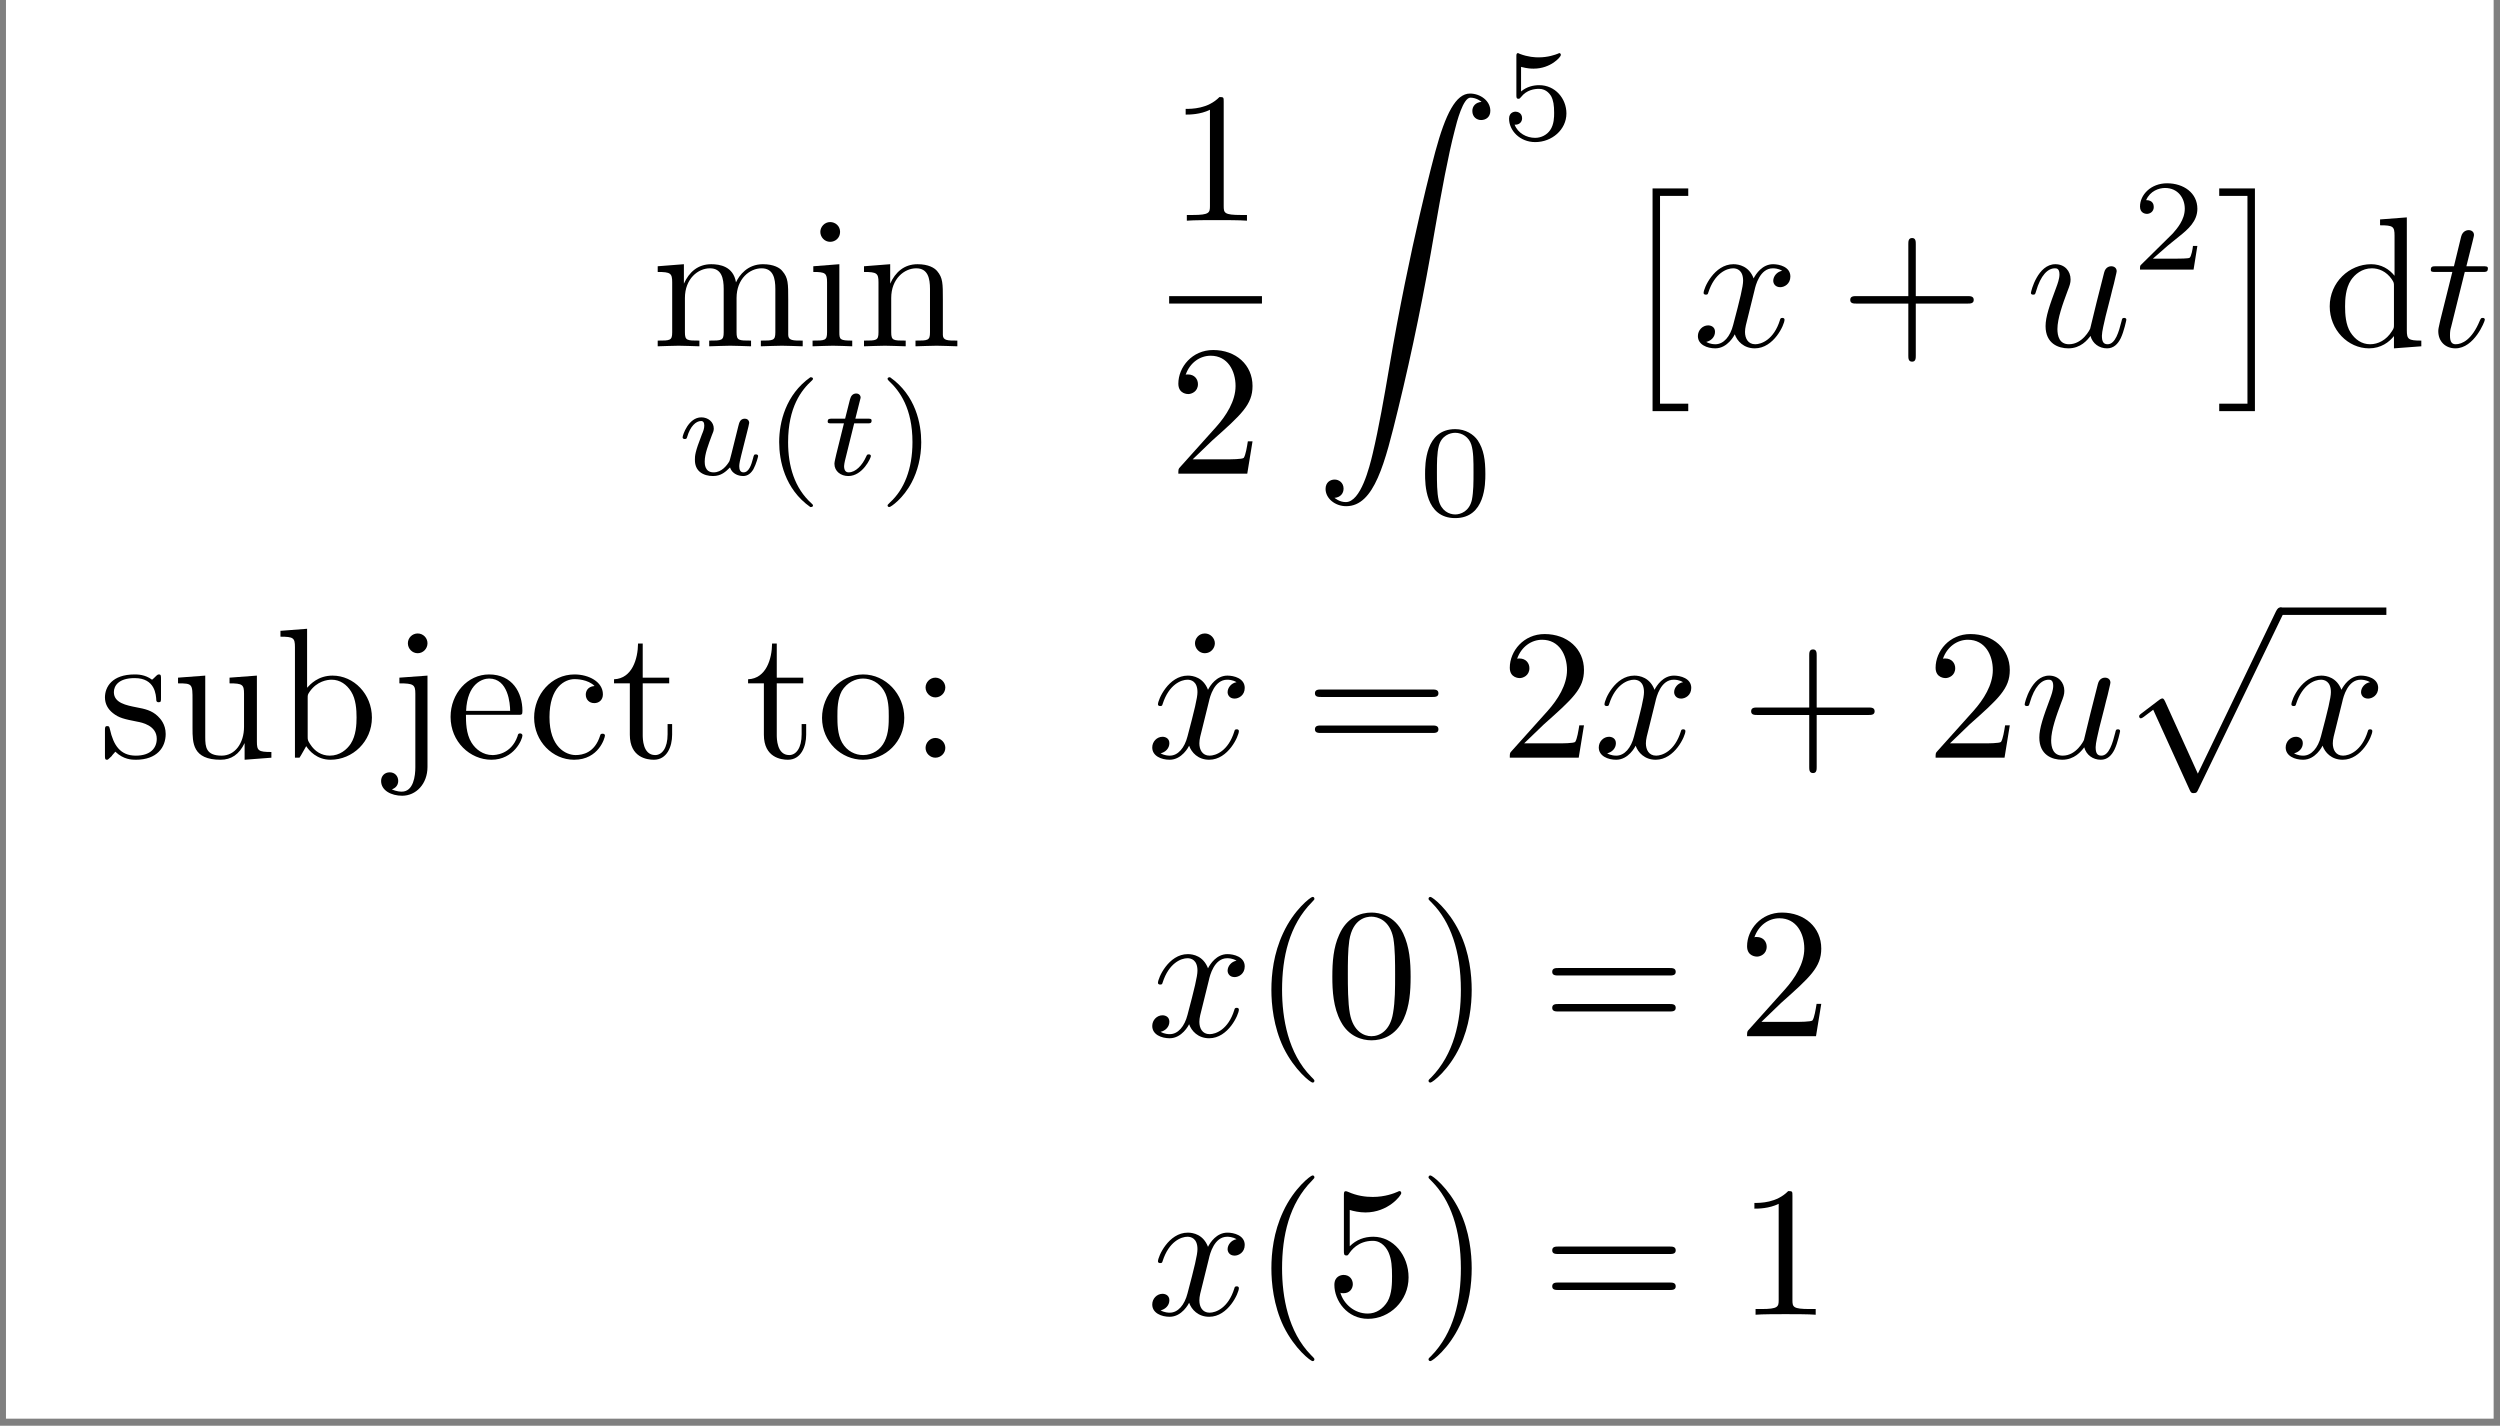 <?xml version="1.0" encoding="UTF-8"?>
<svg xmlns="http://www.w3.org/2000/svg" xmlns:xlink="http://www.w3.org/1999/xlink" width="266.956pt" height="152.245pt" viewBox="0 0 266.956 152.245" version="1.2">
<rect x="0" y="0" width="266.956" height="152.245" fill="#808080" stroke="none"/>
<defs>
<g>
<symbol overflow="visible" id="glyph0-0">
<path style="stroke:none;" d=""/>
</symbol>
<symbol overflow="visible" id="glyph0-1">
<path style="stroke:none;" d="M 2.188 -6.828 L 2.188 -1.5 C 2.188 -0.609 1.969 -0.609 0.641 -0.609 L 0.641 0 C 1.328 -0.016 2.344 -0.062 2.875 -0.062 C 3.391 -0.062 4.422 -0.016 5.094 0 L 5.094 -0.609 C 3.766 -0.609 3.547 -0.609 3.547 -1.5 L 3.547 -5.156 C 3.547 -7.219 4.953 -8.328 6.219 -8.328 C 7.469 -8.328 7.688 -7.25 7.688 -6.125 L 7.688 -1.5 C 7.688 -0.609 7.469 -0.609 6.141 -0.609 L 6.141 0 C 6.844 -0.016 7.859 -0.062 8.391 -0.062 C 8.906 -0.062 9.938 -0.016 10.609 0 L 10.609 -0.609 C 9.281 -0.609 9.062 -0.609 9.062 -1.5 L 9.062 -5.156 C 9.062 -7.219 10.469 -8.328 11.734 -8.328 C 12.984 -8.328 13.203 -7.25 13.203 -6.125 L 13.203 -1.5 C 13.203 -0.609 12.984 -0.609 11.656 -0.609 L 11.656 0 C 12.359 -0.016 13.359 -0.062 13.906 -0.062 C 14.422 -0.062 15.453 -0.016 16.125 0 L 16.125 -0.609 C 15.094 -0.609 14.594 -0.609 14.578 -1.203 L 14.578 -5 C 14.578 -6.703 14.578 -7.312 13.953 -8.031 C 13.688 -8.375 13.031 -8.766 11.875 -8.766 C 10.219 -8.766 9.344 -7.578 9 -6.828 C 8.719 -8.547 7.25 -8.766 6.359 -8.766 C 4.922 -8.766 3.984 -7.906 3.438 -6.688 L 3.438 -8.766 L 0.641 -8.547 L 0.641 -7.938 C 2.016 -7.938 2.188 -7.797 2.188 -6.828 Z M 2.188 -6.828 "/>
</symbol>
<symbol overflow="visible" id="glyph0-2">
<path style="stroke:none;" d="M 3.516 -8.766 L 0.734 -8.547 L 0.734 -7.938 C 2.016 -7.938 2.203 -7.812 2.203 -6.844 L 2.203 -1.5 C 2.203 -0.609 1.984 -0.609 0.656 -0.609 L 0.656 0 C 1.281 -0.016 2.359 -0.062 2.828 -0.062 C 3.531 -0.062 4.219 -0.016 4.891 0 L 4.891 -0.609 C 3.594 -0.609 3.516 -0.719 3.516 -1.484 Z M 3.594 -12.219 C 3.594 -12.844 3.094 -13.266 2.531 -13.266 C 1.922 -13.266 1.484 -12.734 1.484 -12.219 C 1.484 -11.672 1.922 -11.156 2.531 -11.156 C 3.094 -11.156 3.594 -11.578 3.594 -12.219 Z M 3.594 -12.219 "/>
</symbol>
<symbol overflow="visible" id="glyph0-3">
<path style="stroke:none;" d="M 2.188 -6.828 L 2.188 -1.5 C 2.188 -0.609 1.969 -0.609 0.641 -0.609 L 0.641 0 C 1.328 -0.016 2.344 -0.062 2.875 -0.062 C 3.391 -0.062 4.422 -0.016 5.094 0 L 5.094 -0.609 C 3.766 -0.609 3.547 -0.609 3.547 -1.5 L 3.547 -5.156 C 3.547 -7.219 4.953 -8.328 6.219 -8.328 C 7.469 -8.328 7.688 -7.25 7.688 -6.125 L 7.688 -1.5 C 7.688 -0.609 7.469 -0.609 6.141 -0.609 L 6.141 0 C 6.844 -0.016 7.859 -0.062 8.391 -0.062 C 8.906 -0.062 9.938 -0.016 10.609 0 L 10.609 -0.609 C 9.578 -0.609 9.078 -0.609 9.062 -1.203 L 9.062 -5 C 9.062 -6.703 9.062 -7.312 8.453 -8.031 C 8.172 -8.375 7.516 -8.766 6.359 -8.766 C 4.922 -8.766 3.984 -7.906 3.438 -6.688 L 3.438 -8.766 L 0.641 -8.547 L 0.641 -7.938 C 2.016 -7.938 2.188 -7.797 2.188 -6.828 Z M 2.188 -6.828 "/>
</symbol>
<symbol overflow="visible" id="glyph0-4">
<path style="stroke:none;" d="M 5.828 -12.688 C 5.828 -13.172 5.828 -13.203 5.375 -13.203 C 4.141 -11.938 2.406 -11.938 1.766 -11.938 L 1.766 -11.328 C 2.156 -11.328 3.328 -11.328 4.359 -11.844 L 4.359 -1.562 C 4.359 -0.859 4.297 -0.609 2.516 -0.609 L 1.891 -0.609 L 1.891 0 C 2.578 -0.062 4.297 -0.062 5.094 -0.062 C 5.891 -0.062 7.609 -0.062 8.312 0 L 8.312 -0.609 L 7.672 -0.609 C 5.891 -0.609 5.828 -0.828 5.828 -1.562 Z M 5.828 -12.688 "/>
</symbol>
<symbol overflow="visible" id="glyph0-5">
<path style="stroke:none;" d="M 2.516 -1.531 L 4.625 -3.562 C 7.719 -6.312 8.906 -7.375 8.906 -9.359 C 8.906 -11.625 7.125 -13.203 4.703 -13.203 C 2.453 -13.203 0.984 -11.375 0.984 -9.609 C 0.984 -8.5 1.984 -8.5 2.047 -8.5 C 2.375 -8.5 3.078 -8.75 3.078 -9.562 C 3.078 -10.078 2.719 -10.594 2.016 -10.594 C 1.859 -10.594 1.828 -10.594 1.766 -10.562 C 2.219 -11.859 3.297 -12.594 4.438 -12.594 C 6.25 -12.594 7.094 -10.984 7.094 -9.359 C 7.094 -7.766 6.109 -6.203 5.016 -4.984 L 1.203 -0.734 C 0.984 -0.516 0.984 -0.469 0.984 0 L 8.344 0 L 8.906 -3.453 L 8.406 -3.453 C 8.312 -2.859 8.172 -1.984 7.969 -1.688 C 7.828 -1.531 6.531 -1.531 6.094 -1.531 Z M 2.516 -1.531 "/>
</symbol>
<symbol overflow="visible" id="glyph0-6">
<path style="stroke:none;" d="M 8.109 -4.562 L 13.641 -4.562 C 13.922 -4.562 14.297 -4.562 14.297 -4.953 C 14.297 -5.359 13.922 -5.359 13.641 -5.359 L 8.109 -5.359 L 8.109 -10.906 C 8.109 -11.188 8.109 -11.562 7.719 -11.562 C 7.312 -11.562 7.312 -11.188 7.312 -10.906 L 7.312 -5.359 L 1.766 -5.359 C 1.484 -5.359 1.109 -5.359 1.109 -4.953 C 1.109 -4.562 1.484 -4.562 1.766 -4.562 L 7.312 -4.562 L 7.312 0.984 C 7.312 1.266 7.312 1.641 7.719 1.641 C 8.109 1.641 8.109 1.266 8.109 0.984 Z M 8.109 -4.562 "/>
</symbol>
<symbol overflow="visible" id="glyph0-7">
<path style="stroke:none;" d="M 7.531 -1.094 L 7.531 0.219 L 10.453 0 L 10.453 -0.609 C 9.062 -0.609 8.906 -0.75 8.906 -1.719 L 8.906 -13.766 L 6.047 -13.547 L 6.047 -12.922 C 7.438 -12.922 7.594 -12.797 7.594 -11.812 L 7.594 -7.531 C 7.016 -8.25 6.172 -8.766 5.094 -8.766 C 2.75 -8.766 0.672 -6.828 0.672 -4.266 C 0.672 -1.75 2.625 0.219 4.875 0.219 C 6.141 0.219 7.031 -0.453 7.531 -1.094 Z M 7.531 -6.406 L 7.531 -2.344 C 7.531 -1.984 7.531 -1.938 7.312 -1.609 C 6.719 -0.656 5.828 -0.219 4.984 -0.219 C 4.078 -0.219 3.375 -0.734 2.891 -1.484 C 2.375 -2.297 2.312 -3.438 2.312 -4.25 C 2.312 -4.984 2.359 -6.172 2.938 -7.062 C 3.344 -7.672 4.109 -8.328 5.172 -8.328 C 5.875 -8.328 6.703 -8.031 7.312 -7.141 C 7.531 -6.797 7.531 -6.766 7.531 -6.406 Z M 7.531 -6.406 "/>
</symbol>
<symbol overflow="visible" id="glyph0-8">
<path style="stroke:none;" d="M 4.125 -3.844 C 4.562 -3.766 6.188 -3.453 6.188 -2.016 C 6.188 -1.016 5.5 -0.219 3.953 -0.219 C 2.281 -0.219 1.562 -1.344 1.188 -3.031 C 1.125 -3.297 1.109 -3.375 0.906 -3.375 C 0.656 -3.375 0.656 -3.234 0.656 -2.875 L 0.656 -0.25 C 0.656 0.078 0.656 0.219 0.875 0.219 C 0.969 0.219 0.984 0.203 1.375 -0.172 C 1.406 -0.219 1.406 -0.25 1.766 -0.641 C 2.641 0.203 3.531 0.219 3.953 0.219 C 6.219 0.219 7.141 -1.109 7.141 -2.531 C 7.141 -3.594 6.547 -4.188 6.312 -4.422 C 5.656 -5.062 4.875 -5.219 4.047 -5.375 C 2.938 -5.594 1.609 -5.844 1.609 -7 C 1.609 -7.688 2.125 -8.5 3.828 -8.5 C 6.016 -8.5 6.109 -6.719 6.141 -6.109 C 6.172 -5.922 6.344 -5.922 6.391 -5.922 C 6.641 -5.922 6.641 -6.031 6.641 -6.406 L 6.641 -8.406 C 6.641 -8.75 6.641 -8.891 6.422 -8.891 C 6.328 -8.891 6.281 -8.891 6.031 -8.641 C 5.969 -8.562 5.766 -8.391 5.688 -8.328 C 4.938 -8.891 4.125 -8.891 3.828 -8.891 C 1.406 -8.891 0.656 -7.547 0.656 -6.438 C 0.656 -5.75 0.969 -5.188 1.5 -4.766 C 2.141 -4.25 2.703 -4.125 4.125 -3.844 Z M 4.125 -3.844 "/>
</symbol>
<symbol overflow="visible" id="glyph0-9">
<path style="stroke:none;" d="M 7.75 -1.562 L 7.75 0.219 L 10.609 0 L 10.609 -0.609 C 9.219 -0.609 9.062 -0.75 9.062 -1.719 L 9.062 -8.766 L 6.141 -8.547 L 6.141 -7.938 C 7.531 -7.938 7.688 -7.797 7.688 -6.828 L 7.688 -3.297 C 7.688 -1.562 6.734 -0.219 5.297 -0.219 C 3.625 -0.219 3.547 -1.156 3.547 -2.188 L 3.547 -8.766 L 0.641 -8.547 L 0.641 -7.938 C 2.188 -7.938 2.188 -7.875 2.188 -6.109 L 2.188 -3.141 C 2.188 -1.594 2.188 0.219 5.188 0.219 C 6.312 0.219 7.172 -0.344 7.75 -1.562 Z M 7.75 -1.562 "/>
</symbol>
<symbol overflow="visible" id="glyph0-10">
<path style="stroke:none;" d="M 3.406 -7.469 L 3.406 -13.766 L 0.562 -13.547 L 0.562 -12.922 C 1.938 -12.922 2.109 -12.797 2.109 -11.812 L 2.109 0 L 2.594 0 C 2.625 -0.016 2.781 -0.297 3.312 -1.234 C 3.609 -0.766 4.438 0.219 5.906 0.219 C 8.266 0.219 10.328 -1.719 10.328 -4.281 C 10.328 -6.797 8.391 -8.766 6.125 -8.766 C 4.578 -8.766 3.734 -7.828 3.406 -7.469 Z M 3.469 -2.266 L 3.469 -6.344 C 3.469 -6.719 3.469 -6.734 3.688 -7.062 C 4.469 -8.172 5.547 -8.328 6.031 -8.328 C 6.922 -8.328 7.641 -7.812 8.109 -7.062 C 8.625 -6.25 8.688 -5.109 8.688 -4.297 C 8.688 -3.562 8.641 -2.375 8.062 -1.484 C 7.656 -0.875 6.906 -0.219 5.828 -0.219 C 4.938 -0.219 4.219 -0.688 3.75 -1.422 C 3.469 -1.844 3.469 -1.906 3.469 -2.266 Z M 3.469 -2.266 "/>
</symbol>
<symbol overflow="visible" id="glyph0-11">
<path style="stroke:none;" d="M 4.156 -8.766 L 1.156 -8.547 L 1.156 -7.938 C 2.672 -7.938 2.859 -7.797 2.859 -6.828 L 2.859 1.031 C 2.859 1.922 2.672 3.625 1.406 3.625 C 1.312 3.625 0.859 3.625 0.344 3.375 C 0.641 3.297 1.031 3.016 1.031 2.484 C 1.031 1.969 0.672 1.562 0.125 1.562 C -0.438 1.562 -0.797 1.969 -0.797 2.484 C -0.797 3.516 0.312 4.062 1.453 4.062 C 2.938 4.062 4.156 2.797 4.156 0.984 Z M 4.156 -12.219 C 4.156 -12.797 3.688 -13.266 3.109 -13.266 C 2.531 -13.266 2.062 -12.797 2.062 -12.219 C 2.062 -11.641 2.531 -11.156 3.109 -11.156 C 3.688 -11.156 4.156 -11.641 4.156 -12.219 Z M 4.156 -12.219 "/>
</symbol>
<symbol overflow="visible" id="glyph0-12">
<path style="stroke:none;" d="M 2.219 -5 C 2.344 -7.953 4 -8.453 4.672 -8.453 C 6.719 -8.453 6.922 -5.766 6.922 -5 Z M 2.203 -4.578 L 7.734 -4.578 C 8.172 -4.578 8.234 -4.578 8.234 -5 C 8.234 -6.953 7.156 -8.891 4.672 -8.891 C 2.375 -8.891 0.562 -6.844 0.562 -4.359 C 0.562 -1.703 2.641 0.219 4.922 0.219 C 7.344 0.219 8.234 -1.984 8.234 -2.359 C 8.234 -2.562 8.062 -2.594 7.969 -2.594 C 7.797 -2.594 7.75 -2.484 7.719 -2.312 C 7.016 -0.281 5.234 -0.281 5.031 -0.281 C 4.047 -0.281 3.25 -0.875 2.797 -1.609 C 2.203 -2.562 2.203 -3.859 2.203 -4.578 Z M 2.203 -4.578 "/>
</symbol>
<symbol overflow="visible" id="glyph0-13">
<path style="stroke:none;" d="M 2.312 -4.328 C 2.312 -7.547 3.953 -8.391 5 -8.391 C 5.172 -8.391 6.422 -8.375 7.125 -7.656 C 6.312 -7.594 6.188 -7 6.188 -6.734 C 6.188 -6.219 6.547 -5.828 7.094 -5.828 C 7.609 -5.828 8.016 -6.172 8.016 -6.766 C 8.016 -8.109 6.5 -8.891 4.984 -8.891 C 2.5 -8.891 0.672 -6.734 0.672 -4.281 C 0.672 -1.75 2.641 0.219 4.938 0.219 C 7.594 0.219 8.234 -2.156 8.234 -2.359 C 8.234 -2.562 8.031 -2.562 7.969 -2.562 C 7.797 -2.562 7.75 -2.484 7.719 -2.359 C 7.141 -0.516 5.844 -0.281 5.109 -0.281 C 4.062 -0.281 2.312 -1.125 2.312 -4.328 Z M 2.312 -4.328 "/>
</symbol>
<symbol overflow="visible" id="glyph0-14">
<path style="stroke:none;" d="M 3.438 -7.938 L 6.266 -7.938 L 6.266 -8.547 L 3.438 -8.547 L 3.438 -12.188 L 2.938 -12.188 C 2.922 -10.562 2.312 -8.453 0.375 -8.375 L 0.375 -7.938 L 2.062 -7.938 L 2.062 -2.453 C 2.062 -0.016 3.906 0.219 4.625 0.219 C 6.031 0.219 6.578 -1.188 6.578 -2.453 L 6.578 -3.594 L 6.094 -3.594 L 6.094 -2.5 C 6.094 -1.031 5.5 -0.281 4.766 -0.281 C 3.438 -0.281 3.438 -2.078 3.438 -2.422 Z M 3.438 -7.938 "/>
</symbol>
<symbol overflow="visible" id="glyph0-15">
<path style="stroke:none;" d="M 9.344 -4.25 C 9.344 -6.781 7.359 -8.891 4.953 -8.891 C 2.484 -8.891 0.562 -6.719 0.562 -4.25 C 0.562 -1.688 2.625 0.219 4.938 0.219 C 7.344 0.219 9.344 -1.719 9.344 -4.25 Z M 4.953 -0.281 C 4.109 -0.281 3.234 -0.688 2.703 -1.609 C 2.203 -2.484 2.203 -3.688 2.203 -4.406 C 2.203 -5.172 2.203 -6.25 2.672 -7.125 C 3.219 -8.031 4.141 -8.453 4.938 -8.453 C 5.812 -8.453 6.656 -8.016 7.172 -7.156 C 7.688 -6.312 7.688 -5.156 7.688 -4.406 C 7.688 -3.688 7.688 -2.625 7.25 -1.75 C 6.828 -0.859 5.953 -0.281 4.953 -0.281 Z M 4.953 -0.281 "/>
</symbol>
<symbol overflow="visible" id="glyph0-16">
<path style="stroke:none;" d="M 3.812 -7.5 C 3.812 -8.062 3.328 -8.547 2.75 -8.547 C 2.188 -8.547 1.703 -8.062 1.703 -7.5 C 1.703 -6.922 2.188 -6.438 2.75 -6.438 C 3.328 -6.438 3.812 -6.922 3.812 -7.5 Z M 3.812 -1.047 C 3.812 -1.625 3.328 -2.109 2.75 -2.109 C 2.188 -2.109 1.703 -1.625 1.703 -1.047 C 1.703 -0.469 2.188 0 2.75 0 C 3.328 0 3.812 -0.469 3.812 -1.047 Z M 3.812 -1.047 "/>
</symbol>
<symbol overflow="visible" id="glyph0-17">
<path style="stroke:none;" d="M 3.812 -12.219 C 3.812 -12.75 3.344 -13.266 2.75 -13.266 C 2.078 -13.266 1.688 -12.703 1.688 -12.219 C 1.688 -11.672 2.141 -11.156 2.734 -11.156 C 3.406 -11.156 3.812 -11.719 3.812 -12.219 Z M 3.812 -12.219 "/>
</symbol>
<symbol overflow="visible" id="glyph0-18">
<path style="stroke:none;" d="M 13.625 -6.484 C 13.922 -6.484 14.297 -6.484 14.297 -6.875 C 14.297 -7.281 13.922 -7.281 13.641 -7.281 L 1.766 -7.281 C 1.484 -7.281 1.109 -7.281 1.109 -6.875 C 1.109 -6.484 1.484 -6.484 1.781 -6.484 Z M 13.641 -2.641 C 13.922 -2.641 14.297 -2.641 14.297 -3.031 C 14.297 -3.438 13.922 -3.438 13.625 -3.438 L 1.781 -3.438 C 1.484 -3.438 1.109 -3.438 1.109 -3.031 C 1.109 -2.641 1.484 -2.641 1.766 -2.641 Z M 13.641 -2.641 "/>
</symbol>
<symbol overflow="visible" id="glyph0-19">
<path style="stroke:none;" d="M 6.562 4.766 C 6.562 4.703 6.562 4.656 6.219 4.328 C 3.75 1.828 3.109 -1.922 3.109 -4.953 C 3.109 -8.406 3.859 -11.859 6.312 -14.328 C 6.562 -14.578 6.562 -14.609 6.562 -14.672 C 6.562 -14.812 6.484 -14.875 6.359 -14.875 C 6.172 -14.875 4.375 -13.516 3.219 -11 C 2.203 -8.828 1.969 -6.625 1.969 -4.953 C 1.969 -3.406 2.188 -1.016 3.266 1.234 C 4.469 3.672 6.172 4.953 6.359 4.953 C 6.484 4.953 6.562 4.891 6.562 4.766 Z M 6.562 4.766 "/>
</symbol>
<symbol overflow="visible" id="glyph0-20">
<path style="stroke:none;" d="M 9.125 -6.344 C 9.125 -7.938 9.016 -9.516 8.328 -10.984 C 7.422 -12.891 5.797 -13.203 4.953 -13.203 C 3.766 -13.203 2.312 -12.688 1.5 -10.844 C 0.875 -9.484 0.766 -7.938 0.766 -6.344 C 0.766 -4.859 0.859 -3.078 1.672 -1.562 C 2.516 0.047 3.969 0.438 4.938 0.438 C 6.016 0.438 7.516 0.016 8.391 -1.859 C 9.016 -3.234 9.125 -4.781 9.125 -6.344 Z M 4.938 0 C 4.156 0 3 -0.5 2.641 -2.406 C 2.422 -3.594 2.422 -5.406 2.422 -6.578 C 2.422 -7.859 2.422 -9.156 2.578 -10.234 C 2.953 -12.594 4.438 -12.766 4.938 -12.766 C 5.594 -12.766 6.906 -12.406 7.281 -10.453 C 7.469 -9.344 7.469 -7.828 7.469 -6.578 C 7.469 -5.094 7.469 -3.75 7.25 -2.484 C 6.953 -0.594 5.828 0 4.938 0 Z M 4.938 0 "/>
</symbol>
<symbol overflow="visible" id="glyph0-21">
<path style="stroke:none;" d="M 5.734 -4.953 C 5.734 -6.5 5.516 -8.906 4.422 -11.141 C 3.234 -13.578 1.531 -14.875 1.328 -14.875 C 1.203 -14.875 1.125 -14.797 1.125 -14.672 C 1.125 -14.609 1.125 -14.578 1.5 -14.219 C 3.453 -12.25 4.578 -9.094 4.578 -4.953 C 4.578 -1.562 3.844 1.922 1.391 4.422 C 1.125 4.656 1.125 4.703 1.125 4.766 C 1.125 4.875 1.203 4.953 1.328 4.953 C 1.531 4.953 3.312 3.609 4.484 1.094 C 5.5 -1.094 5.734 -3.297 5.734 -4.953 Z M 5.734 -4.953 "/>
</symbol>
<symbol overflow="visible" id="glyph0-22">
<path style="stroke:none;" d="M 8.906 -3.984 C 8.906 -6.344 7.281 -8.328 5.141 -8.328 C 4.188 -8.328 3.328 -8.016 2.625 -7.312 L 2.625 -11.188 C 3.016 -11.062 3.672 -10.922 4.297 -10.922 C 6.734 -10.922 8.125 -12.734 8.125 -12.984 C 8.125 -13.109 8.062 -13.203 7.938 -13.203 C 7.906 -13.203 7.875 -13.203 7.766 -13.141 C 7.375 -12.969 6.406 -12.578 5.078 -12.578 C 4.281 -12.578 3.375 -12.703 2.438 -13.125 C 2.281 -13.188 2.234 -13.188 2.203 -13.188 C 2 -13.188 2 -13.031 2 -12.703 L 2 -6.844 C 2 -6.484 2 -6.328 2.281 -6.328 C 2.422 -6.328 2.453 -6.391 2.531 -6.5 C 2.75 -6.828 3.484 -7.891 5.094 -7.891 C 6.125 -7.891 6.625 -6.984 6.781 -6.625 C 7.094 -5.891 7.141 -5.109 7.141 -4.125 C 7.141 -3.438 7.141 -2.234 6.656 -1.406 C 6.188 -0.641 5.453 -0.125 4.547 -0.125 C 3.094 -0.125 1.969 -1.172 1.625 -2.344 C 1.688 -2.312 1.75 -2.297 1.969 -2.297 C 2.625 -2.297 2.953 -2.797 2.953 -3.266 C 2.953 -3.75 2.625 -4.25 1.969 -4.25 C 1.688 -4.25 0.984 -4.109 0.984 -3.188 C 0.984 -1.484 2.359 0.438 4.578 0.438 C 6.875 0.438 8.906 -1.469 8.906 -3.984 Z M 8.906 -3.984 "/>
</symbol>
<symbol overflow="visible" id="glyph1-0">
<path style="stroke:none;" d=""/>
</symbol>
<symbol overflow="visible" id="glyph1-1">
<path style="stroke:none;" d="M 5.875 -2.25 C 5.797 -1.969 5.672 -1.438 5.641 -1.422 C 5.391 -1 4.828 -0.25 3.969 -0.25 C 3.016 -0.25 3.016 -1.156 3.016 -1.406 C 3.016 -2.219 3.406 -3.203 3.781 -4.219 C 3.906 -4.5 3.984 -4.703 3.984 -4.922 C 3.984 -5.641 3.375 -6.125 2.656 -6.125 C 1.281 -6.125 0.656 -4.219 0.656 -4 C 0.656 -3.812 0.844 -3.812 0.891 -3.812 C 1.078 -3.812 1.094 -3.891 1.141 -4.031 C 1.469 -5.172 2.078 -5.734 2.625 -5.734 C 2.859 -5.734 2.969 -5.578 2.969 -5.25 C 2.969 -4.922 2.859 -4.641 2.719 -4.312 C 1.969 -2.406 1.969 -2 1.969 -1.625 C 1.969 -1.391 1.969 -0.75 2.484 -0.312 C 2.891 0.031 3.422 0.141 3.906 0.141 C 4.781 0.141 5.266 -0.328 5.719 -0.781 C 6.016 0.109 6.953 0.141 7.125 0.141 C 7.594 0.141 7.953 -0.141 8.219 -0.594 C 8.516 -1.141 8.719 -1.938 8.719 -1.984 C 8.719 -2.172 8.516 -2.172 8.484 -2.172 C 8.281 -2.172 8.266 -2.109 8.172 -1.734 C 8 -1.078 7.75 -0.25 7.156 -0.25 C 6.797 -0.25 6.703 -0.562 6.703 -0.922 C 6.703 -1.172 6.812 -1.672 6.906 -2.031 C 7 -2.406 7.141 -2.969 7.219 -3.281 L 7.531 -4.516 C 7.625 -4.859 7.766 -5.469 7.766 -5.531 C 7.766 -5.812 7.547 -5.984 7.312 -5.984 C 6.797 -5.984 6.703 -5.578 6.594 -5.141 Z M 5.875 -2.25 "/>
</symbol>
<symbol overflow="visible" id="glyph1-2">
<path style="stroke:none;" d="M 3.406 -5.484 L 4.828 -5.484 C 5.094 -5.484 5.266 -5.484 5.266 -5.781 C 5.266 -5.984 5.094 -5.984 4.859 -5.984 L 3.531 -5.984 L 4.047 -8.031 C 4.062 -8.109 4.094 -8.172 4.094 -8.234 C 4.094 -8.484 3.906 -8.672 3.625 -8.672 C 3.281 -8.672 3.062 -8.438 2.969 -8.078 C 2.875 -7.734 3.047 -8.391 2.438 -5.984 L 1.031 -5.984 C 0.766 -5.984 0.578 -5.984 0.578 -5.672 C 0.578 -5.484 0.75 -5.484 1 -5.484 L 2.312 -5.484 L 1.5 -2.203 C 1.422 -1.859 1.297 -1.359 1.297 -1.172 C 1.297 -0.359 1.984 0.141 2.781 0.141 C 4.312 0.141 5.188 -1.797 5.188 -1.984 C 5.188 -2.172 5.016 -2.172 4.969 -2.172 C 4.797 -2.172 4.781 -2.141 4.672 -1.906 C 4.281 -1.031 3.578 -0.25 2.812 -0.25 C 2.531 -0.25 2.328 -0.438 2.328 -0.922 C 2.328 -1.062 2.391 -1.359 2.422 -1.5 Z M 3.406 -5.484 "/>
</symbol>
<symbol overflow="visible" id="glyph2-0">
<path style="stroke:none;" d=""/>
</symbol>
<symbol overflow="visible" id="glyph2-1">
<path style="stroke:none;" d="M 4.922 -10.406 C 2.297 -8.547 1.594 -5.609 1.594 -3.484 C 1.594 -1.531 2.172 1.516 4.922 3.453 C 5.031 3.453 5.203 3.453 5.203 3.281 C 5.203 3.203 5.156 3.172 5.062 3.078 C 3.219 1.422 2.547 -0.938 2.547 -3.469 C 2.547 -7.219 3.969 -9.047 5.109 -10.078 C 5.156 -10.125 5.203 -10.172 5.203 -10.234 C 5.203 -10.406 5.031 -10.406 4.922 -10.406 Z M 4.922 -10.406 "/>
</symbol>
<symbol overflow="visible" id="glyph2-2">
<path style="stroke:none;" d="M 1.25 -10.406 C 1.156 -10.406 0.984 -10.406 0.984 -10.234 C 0.984 -10.172 1.031 -10.125 1.109 -10.031 C 2.297 -8.938 3.641 -7.062 3.641 -3.484 C 3.641 -0.578 2.734 1.609 1.234 2.969 C 1 3.203 0.984 3.219 0.984 3.281 C 0.984 3.359 1.031 3.453 1.172 3.453 C 1.328 3.453 2.656 2.547 3.562 0.812 C 4.172 -0.344 4.578 -1.844 4.578 -3.469 C 4.578 -5.422 4 -8.469 1.25 -10.406 Z M 1.25 -10.406 "/>
</symbol>
<symbol overflow="visible" id="glyph2-3">
<path style="stroke:none;" d="M 2.156 -7.75 C 2.859 -7.562 3.281 -7.562 3.5 -7.562 C 5.328 -7.562 6.406 -8.812 6.406 -9.016 C 6.406 -9.172 6.312 -9.219 6.25 -9.219 C 6.219 -9.219 6.188 -9.219 6.125 -9.172 C 5.797 -9.047 5.062 -8.766 4.031 -8.766 C 3.656 -8.766 2.906 -8.797 2.016 -9.141 C 1.875 -9.219 1.844 -9.219 1.828 -9.219 C 1.656 -9.219 1.656 -9.062 1.656 -8.844 L 1.656 -4.75 C 1.656 -4.516 1.656 -4.344 1.875 -4.344 C 2 -4.344 2.016 -4.375 2.156 -4.531 C 2.75 -5.297 3.594 -5.406 4.078 -5.406 C 4.906 -5.406 5.281 -4.75 5.359 -4.641 C 5.609 -4.172 5.688 -3.656 5.688 -2.844 C 5.688 -2.422 5.688 -1.609 5.266 -1 C 4.922 -0.5 4.328 -0.172 3.656 -0.172 C 2.75 -0.172 1.812 -0.672 1.469 -1.578 C 2 -1.547 2.266 -1.891 2.266 -2.266 C 2.266 -2.859 1.75 -2.969 1.562 -2.969 C 1.547 -2.969 0.875 -2.969 0.875 -2.219 C 0.875 -0.969 2.016 0.281 3.672 0.281 C 5.453 0.281 7 -1.047 7 -2.781 C 7 -4.359 5.812 -5.797 4.094 -5.797 C 3.484 -5.797 2.766 -5.641 2.156 -5.125 Z M 2.156 -7.75 "/>
</symbol>
<symbol overflow="visible" id="glyph2-4">
<path style="stroke:none;" d="M 7.156 -4.422 C 7.156 -5.953 6.984 -7.047 6.344 -8.016 C 5.906 -8.656 5.047 -9.219 3.938 -9.219 C 0.719 -9.219 0.719 -5.422 0.719 -4.422 C 0.719 -3.422 0.719 0.281 3.938 0.281 C 7.156 0.281 7.156 -3.422 7.156 -4.422 Z M 3.938 -0.109 C 3.297 -0.109 2.453 -0.484 2.172 -1.625 C 1.984 -2.438 1.984 -3.578 1.984 -4.609 C 1.984 -5.625 1.984 -6.672 2.188 -7.438 C 2.484 -8.531 3.375 -8.828 3.938 -8.828 C 4.688 -8.828 5.406 -8.359 5.656 -7.562 C 5.891 -6.812 5.891 -5.812 5.891 -4.609 C 5.891 -3.578 5.891 -2.547 5.719 -1.672 C 5.438 -0.422 4.5 -0.109 3.938 -0.109 Z M 3.938 -0.109 "/>
</symbol>
<symbol overflow="visible" id="glyph2-5">
<path style="stroke:none;" d="M 7 -2.531 L 6.531 -2.531 C 6.5 -2.219 6.359 -1.406 6.172 -1.266 C 6.062 -1.172 5 -1.172 4.797 -1.172 L 2.25 -1.172 C 3.703 -2.469 4.188 -2.859 5.016 -3.516 C 6.047 -4.328 7 -5.188 7 -6.5 C 7 -8.188 5.531 -9.219 3.766 -9.219 C 2.047 -9.219 0.875 -8 0.875 -6.734 C 0.875 -6.016 1.469 -5.953 1.609 -5.953 C 1.938 -5.953 2.344 -6.188 2.344 -6.688 C 2.344 -6.938 2.25 -7.422 1.531 -7.422 C 1.953 -8.406 2.906 -8.719 3.547 -8.719 C 4.938 -8.719 5.656 -7.625 5.656 -6.5 C 5.656 -5.297 4.797 -4.344 4.359 -3.844 L 1.016 -0.547 C 0.875 -0.422 0.875 -0.391 0.875 0 L 6.594 0 Z M 7 -2.531 "/>
</symbol>
<symbol overflow="visible" id="glyph3-0">
<path style="stroke:none;" d=""/>
</symbol>
<symbol overflow="visible" id="glyph3-1">
<path style="stroke:none;" d="M 2.062 43.172 C 2.703 43.125 3.031 42.688 3.031 42.188 C 3.031 41.547 2.531 41.219 2.078 41.219 C 1.609 41.219 1.109 41.516 1.109 42.219 C 1.109 43.219 2.109 44.062 3.312 44.062 C 6.328 44.062 7.453 39.422 8.859 33.672 C 10.391 27.406 11.672 21.078 12.75 14.719 C 13.484 10.484 14.219 6.531 14.891 3.969 C 15.125 3 15.797 0.438 16.578 0.438 C 17.188 0.438 17.688 0.812 17.766 0.891 C 17.109 0.938 16.781 1.375 16.781 1.859 C 16.781 2.516 17.266 2.828 17.719 2.828 C 18.203 2.828 18.703 2.531 18.703 1.844 C 18.703 0.766 17.625 0 16.531 0 C 15.031 0 13.922 2.156 12.828 6.203 C 12.766 6.422 10.078 16.375 7.891 29.344 C 7.375 32.375 6.797 35.688 6.141 38.453 C 5.797 39.891 4.875 43.625 3.266 43.625 C 2.562 43.625 2.078 43.172 2.062 43.172 Z M 2.062 43.172 "/>
</symbol>
<symbol overflow="visible" id="glyph3-2">
<path style="stroke:none;" d="M 4 22.984 L 7.812 22.984 L 7.812 22.188 L 4.797 22.188 L 4.797 0 L 7.812 0 L 7.812 -0.797 L 4 -0.797 Z M 4 22.984 "/>
</symbol>
<symbol overflow="visible" id="glyph3-3">
<path style="stroke:none;" d="M 4.25 22.984 L 4.25 -0.797 L 0.438 -0.797 L 0.438 0 L 3.453 0 L 3.453 22.188 L 0.438 22.188 L 0.438 22.984 Z M 4.25 22.984 "/>
</symbol>
<symbol overflow="visible" id="glyph4-0">
<path style="stroke:none;" d=""/>
</symbol>
<symbol overflow="visible" id="glyph4-1">
<path style="stroke:none;" d="M 6.625 -5.984 C 6.734 -6.5 7.203 -8.328 8.578 -8.328 C 8.688 -8.328 9.156 -8.328 9.578 -8.062 C 9.016 -7.969 8.625 -7.469 8.625 -7 C 8.625 -6.688 8.844 -6.312 9.375 -6.312 C 9.812 -6.312 10.453 -6.656 10.453 -7.453 C 10.453 -8.484 9.281 -8.766 8.609 -8.766 C 7.453 -8.766 6.766 -7.719 6.531 -7.25 C 6.031 -8.562 4.953 -8.766 4.375 -8.766 C 2.312 -8.766 1.188 -6.203 1.188 -5.703 C 1.188 -5.516 1.391 -5.516 1.422 -5.516 C 1.594 -5.516 1.641 -5.547 1.688 -5.734 C 2.359 -7.828 3.672 -8.328 4.344 -8.328 C 4.719 -8.328 5.406 -8.156 5.406 -7 C 5.406 -6.391 5.078 -5.062 4.344 -2.281 C 4.031 -1.047 3.328 -0.219 2.453 -0.219 C 2.344 -0.219 1.891 -0.219 1.469 -0.469 C 1.969 -0.578 2.406 -0.984 2.406 -1.547 C 2.406 -2.078 1.969 -2.234 1.672 -2.234 C 1.078 -2.234 0.578 -1.719 0.578 -1.094 C 0.578 -0.172 1.562 0.219 2.438 0.219 C 3.75 0.219 4.469 -1.172 4.516 -1.281 C 4.766 -0.562 5.469 0.219 6.656 0.219 C 8.703 0.219 9.828 -2.344 9.828 -2.828 C 9.828 -3.031 9.656 -3.031 9.594 -3.031 C 9.422 -3.031 9.375 -2.953 9.344 -2.812 C 8.688 -0.688 7.344 -0.219 6.703 -0.219 C 5.922 -0.219 5.609 -0.859 5.609 -1.531 C 5.609 -1.969 5.734 -2.406 5.953 -3.266 Z M 6.625 -5.984 "/>
</symbol>
<symbol overflow="visible" id="glyph4-2">
<path style="stroke:none;" d="M 6.938 -1.109 C 7.156 -0.297 7.859 0.219 8.703 0.219 C 9.406 0.219 9.859 -0.234 10.172 -0.875 C 10.516 -1.594 10.766 -2.797 10.766 -2.828 C 10.766 -3.031 10.594 -3.031 10.531 -3.031 C 10.328 -3.031 10.312 -2.953 10.25 -2.672 C 9.969 -1.562 9.594 -0.219 8.766 -0.219 C 8.344 -0.219 8.156 -0.469 8.156 -1.125 C 8.156 -1.562 8.391 -2.5 8.547 -3.188 L 9.094 -5.328 C 9.156 -5.625 9.359 -6.391 9.438 -6.688 C 9.531 -7.141 9.734 -7.891 9.734 -8.016 C 9.734 -8.375 9.453 -8.547 9.156 -8.547 C 9.062 -8.547 8.547 -8.531 8.391 -7.859 C 8.016 -6.406 7.141 -2.938 6.906 -1.891 C 6.875 -1.797 6.094 -0.219 4.641 -0.219 C 3.609 -0.219 3.406 -1.109 3.406 -1.844 C 3.406 -2.953 3.969 -4.516 4.484 -5.891 C 4.719 -6.484 4.812 -6.766 4.812 -7.141 C 4.812 -8.031 4.188 -8.766 3.188 -8.766 C 1.312 -8.766 0.578 -5.891 0.578 -5.703 C 0.578 -5.516 0.766 -5.516 0.812 -5.516 C 1.016 -5.516 1.031 -5.547 1.125 -5.875 C 1.625 -7.594 2.375 -8.328 3.141 -8.328 C 3.312 -8.328 3.625 -8.312 3.625 -7.672 C 3.625 -7.203 3.406 -6.625 3.297 -6.328 C 2.562 -4.359 2.141 -3.141 2.141 -2.156 C 2.141 -0.281 3.516 0.219 4.578 0.219 C 5.891 0.219 6.609 -0.672 6.938 -1.109 Z M 6.938 -1.109 "/>
</symbol>
<symbol overflow="visible" id="glyph4-3">
<path style="stroke:none;" d="M 4.078 -7.938 L 5.953 -7.938 C 6.344 -7.938 6.547 -7.938 6.547 -8.328 C 6.547 -8.547 6.344 -8.547 5.984 -8.547 L 4.25 -8.547 C 4.953 -11.359 5.062 -11.766 5.062 -11.875 C 5.062 -12.219 4.812 -12.406 4.484 -12.406 C 4.422 -12.406 3.859 -12.391 3.688 -11.703 L 2.922 -8.547 L 1.047 -8.547 C 0.656 -8.547 0.453 -8.547 0.453 -8.172 C 0.453 -7.938 0.609 -7.938 1.016 -7.938 L 2.75 -7.938 C 1.328 -2.297 1.25 -1.969 1.25 -1.609 C 1.25 -0.531 2 0.219 3.078 0.219 C 5.094 0.219 6.219 -2.672 6.219 -2.828 C 6.219 -3.031 6.062 -3.031 5.984 -3.031 C 5.812 -3.031 5.797 -2.969 5.688 -2.75 C 4.844 -0.688 3.781 -0.219 3.109 -0.219 C 2.703 -0.219 2.5 -0.469 2.5 -1.125 C 2.5 -1.609 2.531 -1.75 2.625 -2.078 Z M 4.078 -7.938 "/>
</symbol>
<symbol overflow="visible" id="glyph5-0">
<path style="stroke:none;" d=""/>
</symbol>
<symbol overflow="visible" id="glyph5-1">
<path style="stroke:none;" d="M 7.719 16.953 L 4.219 9.234 C 4.078 8.922 3.984 8.922 3.922 8.922 C 3.906 8.922 3.812 8.922 3.594 9.078 L 1.703 10.516 C 1.453 10.703 1.453 10.766 1.453 10.828 C 1.453 10.922 1.5 11.047 1.641 11.047 C 1.766 11.047 2.109 10.766 2.312 10.609 C 2.438 10.516 2.734 10.297 2.953 10.125 L 6.859 18.719 C 7 19.031 7.094 19.031 7.281 19.031 C 7.578 19.031 7.641 18.922 7.766 18.641 L 16.781 0 C 16.906 -0.281 16.906 -0.359 16.906 -0.391 C 16.906 -0.594 16.75 -0.797 16.516 -0.797 C 16.359 -0.797 16.219 -0.688 16.062 -0.375 Z M 7.719 16.953 "/>
</symbol>
</g>
<clipPath id="clip1">
  <path d="M 0.637 0 L 266.277 0 L 266.277 151.492 L 0.637 151.492 Z M 0.637 0 "/>
</clipPath>
</defs>
<g id="surface1">
<g clip-path="url(#clip1)" clip-rule="nonzero">
<path style=" stroke:none;fill-rule:nonzero;fill:rgb(100%,100%,100%);fill-opacity:1;" d="M 0.637 151.492 L 266.277 151.492 L 266.277 0 L 0.637 0 Z M 0.637 151.492 "/>
</g>
<g style="fill:rgb(0%,0%,0%);fill-opacity:1;">
  <use xlink:href="#glyph0-1" x="69.59" y="36.979"/>
  <use xlink:href="#glyph0-2" x="86.112" y="36.979"/>
  <use xlink:href="#glyph0-3" x="91.619" y="36.979"/>
</g>
<g style="fill:rgb(0%,0%,0%);fill-opacity:1;">
  <use xlink:href="#glyph1-1" x="72.235" y="50.691"/>
</g>
<g style="fill:rgb(0%,0%,0%);fill-opacity:1;">
  <use xlink:href="#glyph2-1" x="81.608" y="50.691"/>
</g>
<g style="fill:rgb(0%,0%,0%);fill-opacity:1;">
  <use xlink:href="#glyph1-2" x="87.805" y="50.691"/>
</g>
<g style="fill:rgb(0%,0%,0%);fill-opacity:1;">
  <use xlink:href="#glyph2-2" x="93.794" y="50.691"/>
</g>
<g style="fill:rgb(0%,0%,0%);fill-opacity:1;">
  <use xlink:href="#glyph0-4" x="124.842" y="23.565"/>
</g>
<path style="fill:none;stroke-width:0.398;stroke-linecap:butt;stroke-linejoin:miter;stroke:rgb(0%,0%,0%);stroke-opacity:1;stroke-miterlimit:10;" d="M 0.001 0.001 L 4.981 0.001 " transform="matrix(1.99,0,0,-1.99,124.842,32.021)"/>
<g style="fill:rgb(0%,0%,0%);fill-opacity:1;">
  <use xlink:href="#glyph0-5" x="124.842" y="50.579"/>
</g>
<g style="fill:rgb(0%,0%,0%);fill-opacity:1;">
  <use xlink:href="#glyph3-1" x="140.438" y="9.99"/>
</g>
<g style="fill:rgb(0%,0%,0%);fill-opacity:1;">
  <use xlink:href="#glyph2-3" x="160.266" y="14.892"/>
</g>
<g style="fill:rgb(0%,0%,0%);fill-opacity:1;">
  <use xlink:href="#glyph2-4" x="151.454" y="55.043"/>
</g>
<g style="fill:rgb(0%,0%,0%);fill-opacity:1;">
  <use xlink:href="#glyph3-2" x="172.464" y="20.918"/>
</g>
<g style="fill:rgb(0%,0%,0%);fill-opacity:1;">
  <use xlink:href="#glyph4-1" x="180.727" y="36.979"/>
</g>
<g style="fill:rgb(0%,0%,0%);fill-opacity:1;">
  <use xlink:href="#glyph0-6" x="196.463" y="36.979"/>
</g>
<g style="fill:rgb(0%,0%,0%);fill-opacity:1;">
  <use xlink:href="#glyph4-2" x="216.29" y="36.979"/>
</g>
<g style="fill:rgb(0%,0%,0%);fill-opacity:1;">
  <use xlink:href="#glyph2-5" x="227.64" y="28.791"/>
</g>
<g style="fill:rgb(0%,0%,0%);fill-opacity:1;">
  <use xlink:href="#glyph3-3" x="236.536" y="20.918"/>
</g>
<g style="fill:rgb(0%,0%,0%);fill-opacity:1;">
  <use xlink:href="#glyph0-7" x="248.101" y="36.979"/>
</g>
<g style="fill:rgb(0%,0%,0%);fill-opacity:1;">
  <use xlink:href="#glyph4-3" x="259.116" y="36.979"/>
</g>
<g style="fill:rgb(0%,0%,0%);fill-opacity:1;">
  <use xlink:href="#glyph0-8" x="10.551" y="80.909"/>
  <use xlink:href="#glyph0-9" x="18.37" y="80.909"/>
  <use xlink:href="#glyph0-10" x="29.386" y="80.909"/>
</g>
<g style="fill:rgb(0%,0%,0%);fill-opacity:1;">
  <use xlink:href="#glyph0-11" x="41.492" y="80.909"/>
  <use xlink:href="#glyph0-12" x="47.552" y="80.909"/>
  <use xlink:href="#glyph0-13" x="56.363" y="80.909"/>
</g>
<g style="fill:rgb(0%,0%,0%);fill-opacity:1;">
  <use xlink:href="#glyph0-14" x="65.193" y="80.909"/>
</g>
<g style="fill:rgb(0%,0%,0%);fill-opacity:1;">
  <use xlink:href="#glyph0-14" x="79.507" y="80.909"/>
  <use xlink:href="#glyph0-15" x="87.217" y="80.909"/>
  <use xlink:href="#glyph0-16" x="97.131" y="80.909"/>
</g>
<g style="fill:rgb(0%,0%,0%);fill-opacity:1;">
  <use xlink:href="#glyph0-17" x="125.915" y="80.909"/>
</g>
<g style="fill:rgb(0%,0%,0%);fill-opacity:1;">
  <use xlink:href="#glyph4-1" x="122.462" y="80.909"/>
</g>
<g style="fill:rgb(0%,0%,0%);fill-opacity:1;">
  <use xlink:href="#glyph0-18" x="139.302" y="80.909"/>
</g>
<g style="fill:rgb(0%,0%,0%);fill-opacity:1;">
  <use xlink:href="#glyph0-5" x="160.235" y="80.909"/>
</g>
<g style="fill:rgb(0%,0%,0%);fill-opacity:1;">
  <use xlink:href="#glyph4-1" x="170.143" y="80.909"/>
</g>
<g style="fill:rgb(0%,0%,0%);fill-opacity:1;">
  <use xlink:href="#glyph0-6" x="185.881" y="80.909"/>
</g>
<g style="fill:rgb(0%,0%,0%);fill-opacity:1;">
  <use xlink:href="#glyph0-5" x="205.704" y="80.909"/>
</g>
<g style="fill:rgb(0%,0%,0%);fill-opacity:1;">
  <use xlink:href="#glyph4-2" x="215.622" y="80.909"/>
</g>
<g style="fill:rgb(0%,0%,0%);fill-opacity:1;">
  <use xlink:href="#glyph5-1" x="226.971" y="65.66"/>
</g>
<path style="fill:none;stroke-width:0.398;stroke-linecap:butt;stroke-linejoin:miter;stroke:rgb(0%,0%,0%);stroke-opacity:1;stroke-miterlimit:10;" d="M -0.001 -0.001 L 5.693 -0.001 " transform="matrix(1.99,0,0,-1.99,243.493,65.264)"/>
<g style="fill:rgb(0%,0%,0%);fill-opacity:1;">
  <use xlink:href="#glyph4-1" x="243.493" y="80.909"/>
</g>
<g style="fill:rgb(0%,0%,0%);fill-opacity:1;">
  <use xlink:href="#glyph4-1" x="122.462" y="110.649"/>
</g>
<g style="fill:rgb(0%,0%,0%);fill-opacity:1;">
  <use xlink:href="#glyph0-19" x="133.793" y="110.649"/>
  <use xlink:href="#glyph0-20" x="141.504" y="110.649"/>
  <use xlink:href="#glyph0-21" x="151.418" y="110.649"/>
</g>
<g style="fill:rgb(0%,0%,0%);fill-opacity:1;">
  <use xlink:href="#glyph0-18" x="164.64" y="110.649"/>
</g>
<g style="fill:rgb(0%,0%,0%);fill-opacity:1;">
  <use xlink:href="#glyph0-5" x="185.573" y="110.649"/>
</g>
<g style="fill:rgb(0%,0%,0%);fill-opacity:1;">
  <use xlink:href="#glyph4-1" x="122.462" y="140.39"/>
</g>
<g style="fill:rgb(0%,0%,0%);fill-opacity:1;">
  <use xlink:href="#glyph0-19" x="133.793" y="140.39"/>
  <use xlink:href="#glyph0-22" x="141.504" y="140.39"/>
  <use xlink:href="#glyph0-21" x="151.418" y="140.39"/>
</g>
<g style="fill:rgb(0%,0%,0%);fill-opacity:1;">
  <use xlink:href="#glyph0-18" x="164.64" y="140.39"/>
</g>
<g style="fill:rgb(0%,0%,0%);fill-opacity:1;">
  <use xlink:href="#glyph0-4" x="185.573" y="140.39"/>
</g>
</g>
</svg>
